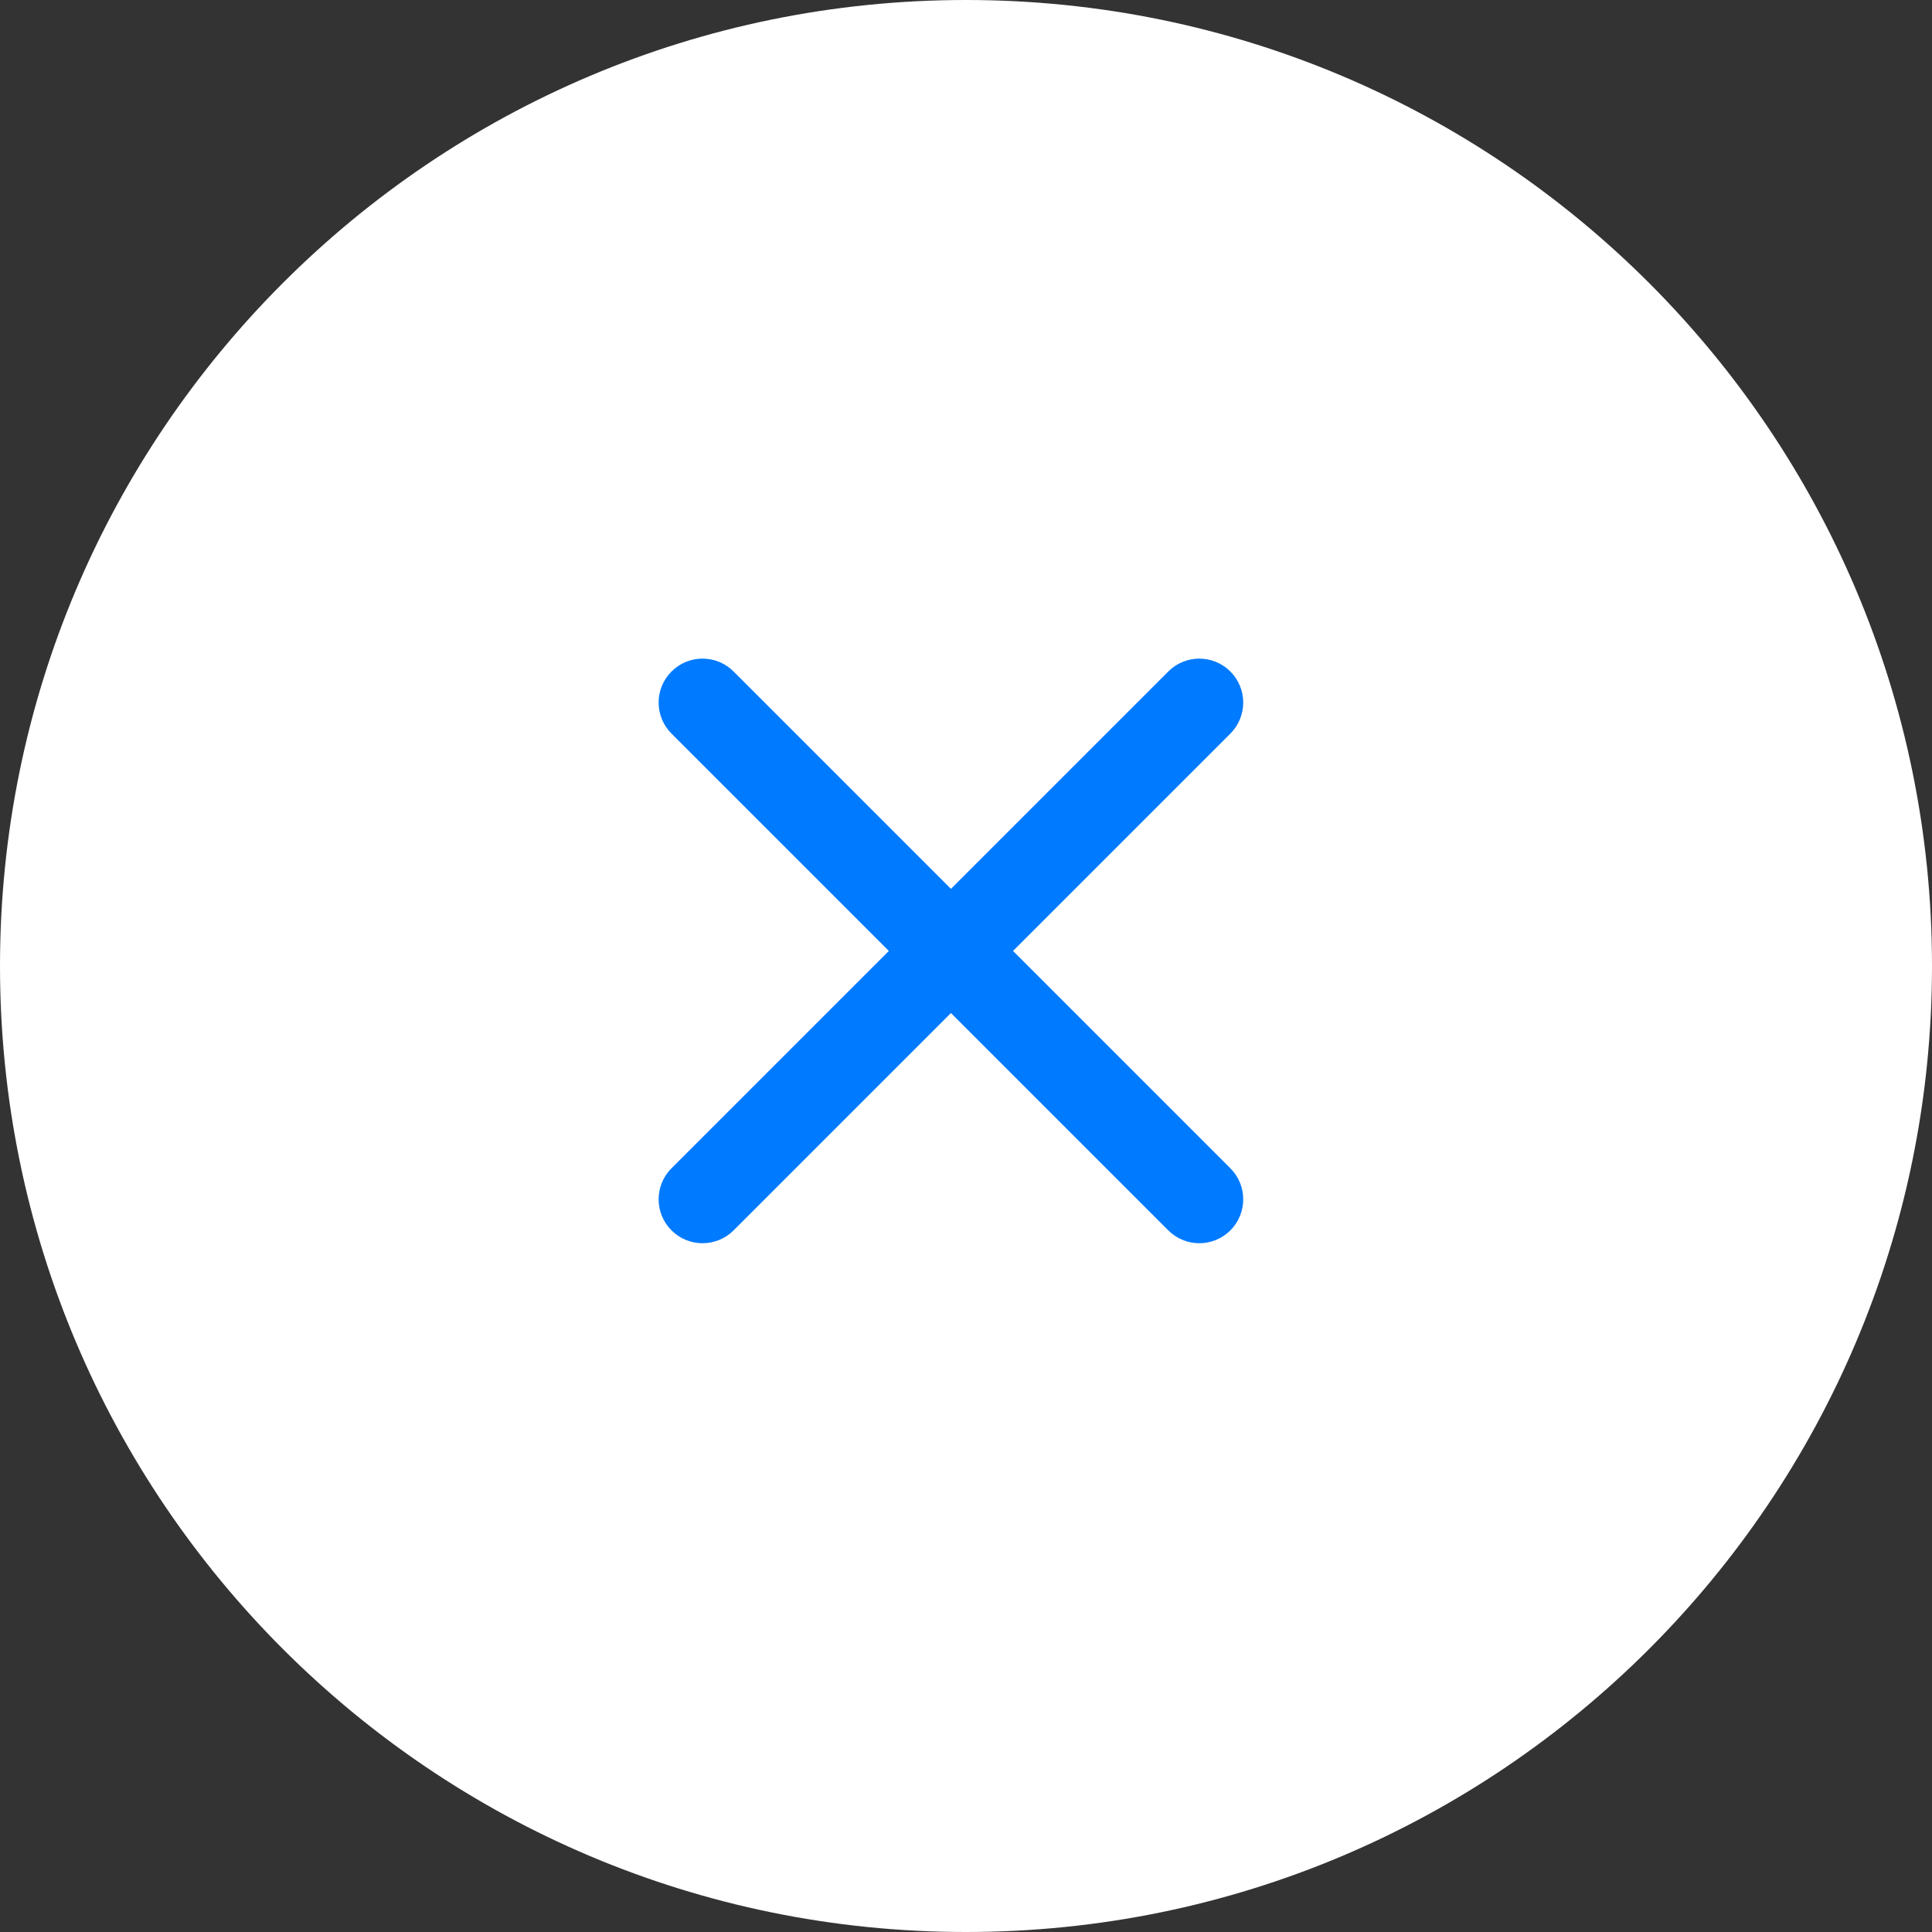 <svg width="44" height="44" viewBox="0 0 44 44" fill="none" xmlns="http://www.w3.org/2000/svg">
<rect x="0" y="0" width="44" height="44" fill="#333333" stroke="none"/>
<path d="M44 22C44 9.85 34.15 0 22 0C9.85 0 0 9.85 0 22C0 34.15 9.85 44 22 44C34.15 44 44 34.15 44 22Z" fill="white"/>
<path fill-rule="evenodd" clip-rule="evenodd" d="M16.707 15.293C16.317 14.902 15.683 14.902 15.293 15.293C14.902 15.683 14.902 16.317 15.293 16.707L20.243 21.657L15.293 26.607C14.902 26.997 14.902 27.63 15.293 28.021C15.683 28.411 16.317 28.411 16.707 28.021L21.657 23.071L26.607 28.021C26.997 28.411 27.63 28.411 28.021 28.021C28.411 27.63 28.411 26.997 28.021 26.607L23.071 21.657L28.021 16.707C28.411 16.317 28.411 15.683 28.021 15.293C27.63 14.902 26.997 14.902 26.607 15.293L21.657 20.243L16.707 15.293Z" fill="#007AFF"/>
</svg>
